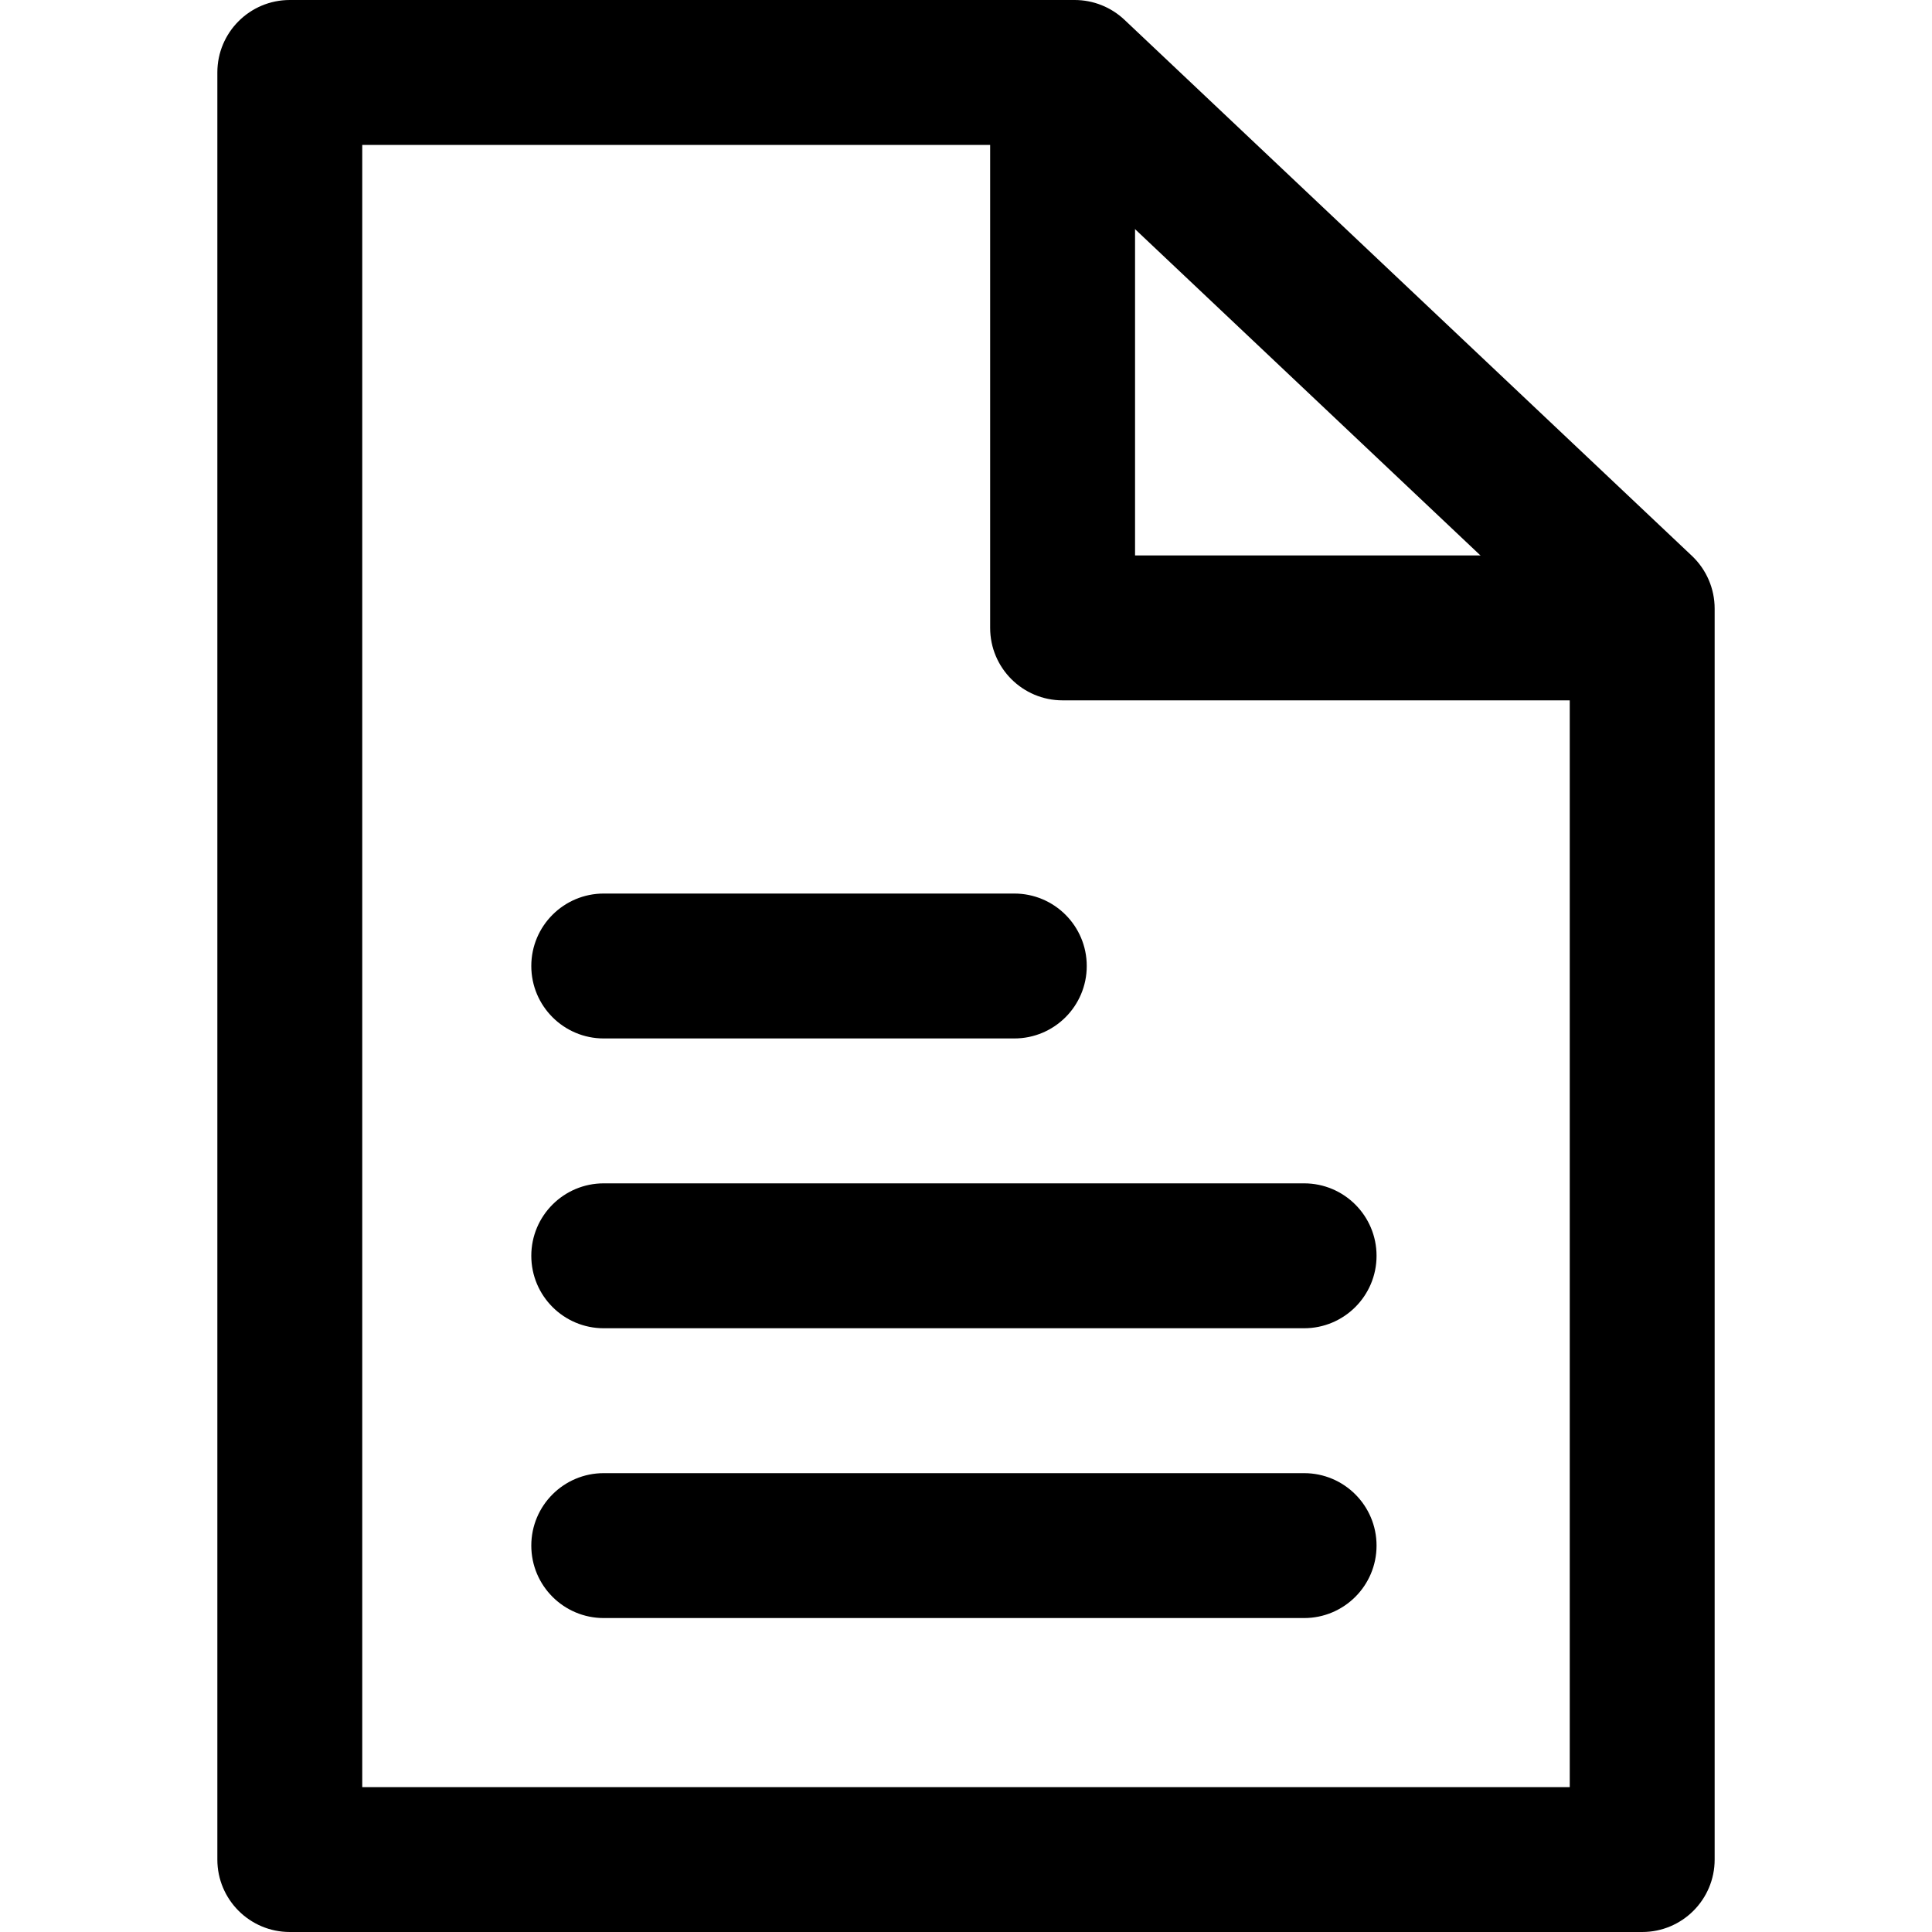 <?xml version="1.0" encoding="iso-8859-1"?>
<!-- Generator: Adobe Illustrator 19.0.0, SVG Export Plug-In . SVG Version: 6.00 Build 0)  -->
<svg version="1.1" id="Capa_1" xmlns="http://www.w3.org/2000/svg" xmlns:xlink="http://www.w3.org/1999/xlink" x="0px" y="0px"
	 viewBox="0 0 512 512" style="enable-background:new 0 0 512 512;" xml:space="preserve">
<g>
	<g>
		<path d="M448.39,147.322L297.99,5.242C294.419,1.875,289.709,0,284.8,0h-208C66.195,0,57.6,8.595,57.6,19.2v473.6
			c0,10.605,8.595,19.2,19.2,19.2h358.4c10.605,0,19.2-8.595,19.2-19.2V161.28C454.4,156,452.224,150.95,448.39,147.322z M416,473.6
			H96V38.4h181.165L416,169.555V473.6z"/>
	</g>
</g>
<g>
	<g>
		<path d="M345.6,313.6H160c-10.605,0-19.2,8.595-19.2,19.2S149.395,352,160,352h185.6c10.605,0,19.2-8.595,19.2-19.2
			S356.205,313.6,345.6,313.6z"/>
	</g>
</g>
<g>
	<g>
		<path d="M268.8,236.8H160c-10.605,0-19.2,8.595-19.2,19.2s8.595,19.2,19.2,19.2h108.8c10.605,0,19.2-8.595,19.2-19.2
			S279.405,236.8,268.8,236.8z"/>
	</g>
</g>
<g>
	<g>
		<path d="M345.6,390.4H160c-10.605,0-19.2,8.595-19.2,19.2c0,10.605,8.595,19.2,19.2,19.2h185.6c10.605,0,19.2-8.595,19.2-19.2
			S356.205,390.4,345.6,390.4z"/>
	</g>
</g>
<g>
	<g>
		<path d="M300.8,147.2v-128h-38.4v147.2c0,10.605,8.595,19.2,19.2,19.2h153.6v-38.4H300.8z"/>
	</g>
</g>
<g>
</g>
<g>
</g>
<g>
</g>
<g>
</g>
<g>
</g>
<g>
</g>
<g>
</g>
<g>
</g>
<g>
</g>
<g>
</g>
<g>
</g>
<g>
</g>
<g>
</g>
<g>
</g>
<g>
</g>
</svg>
